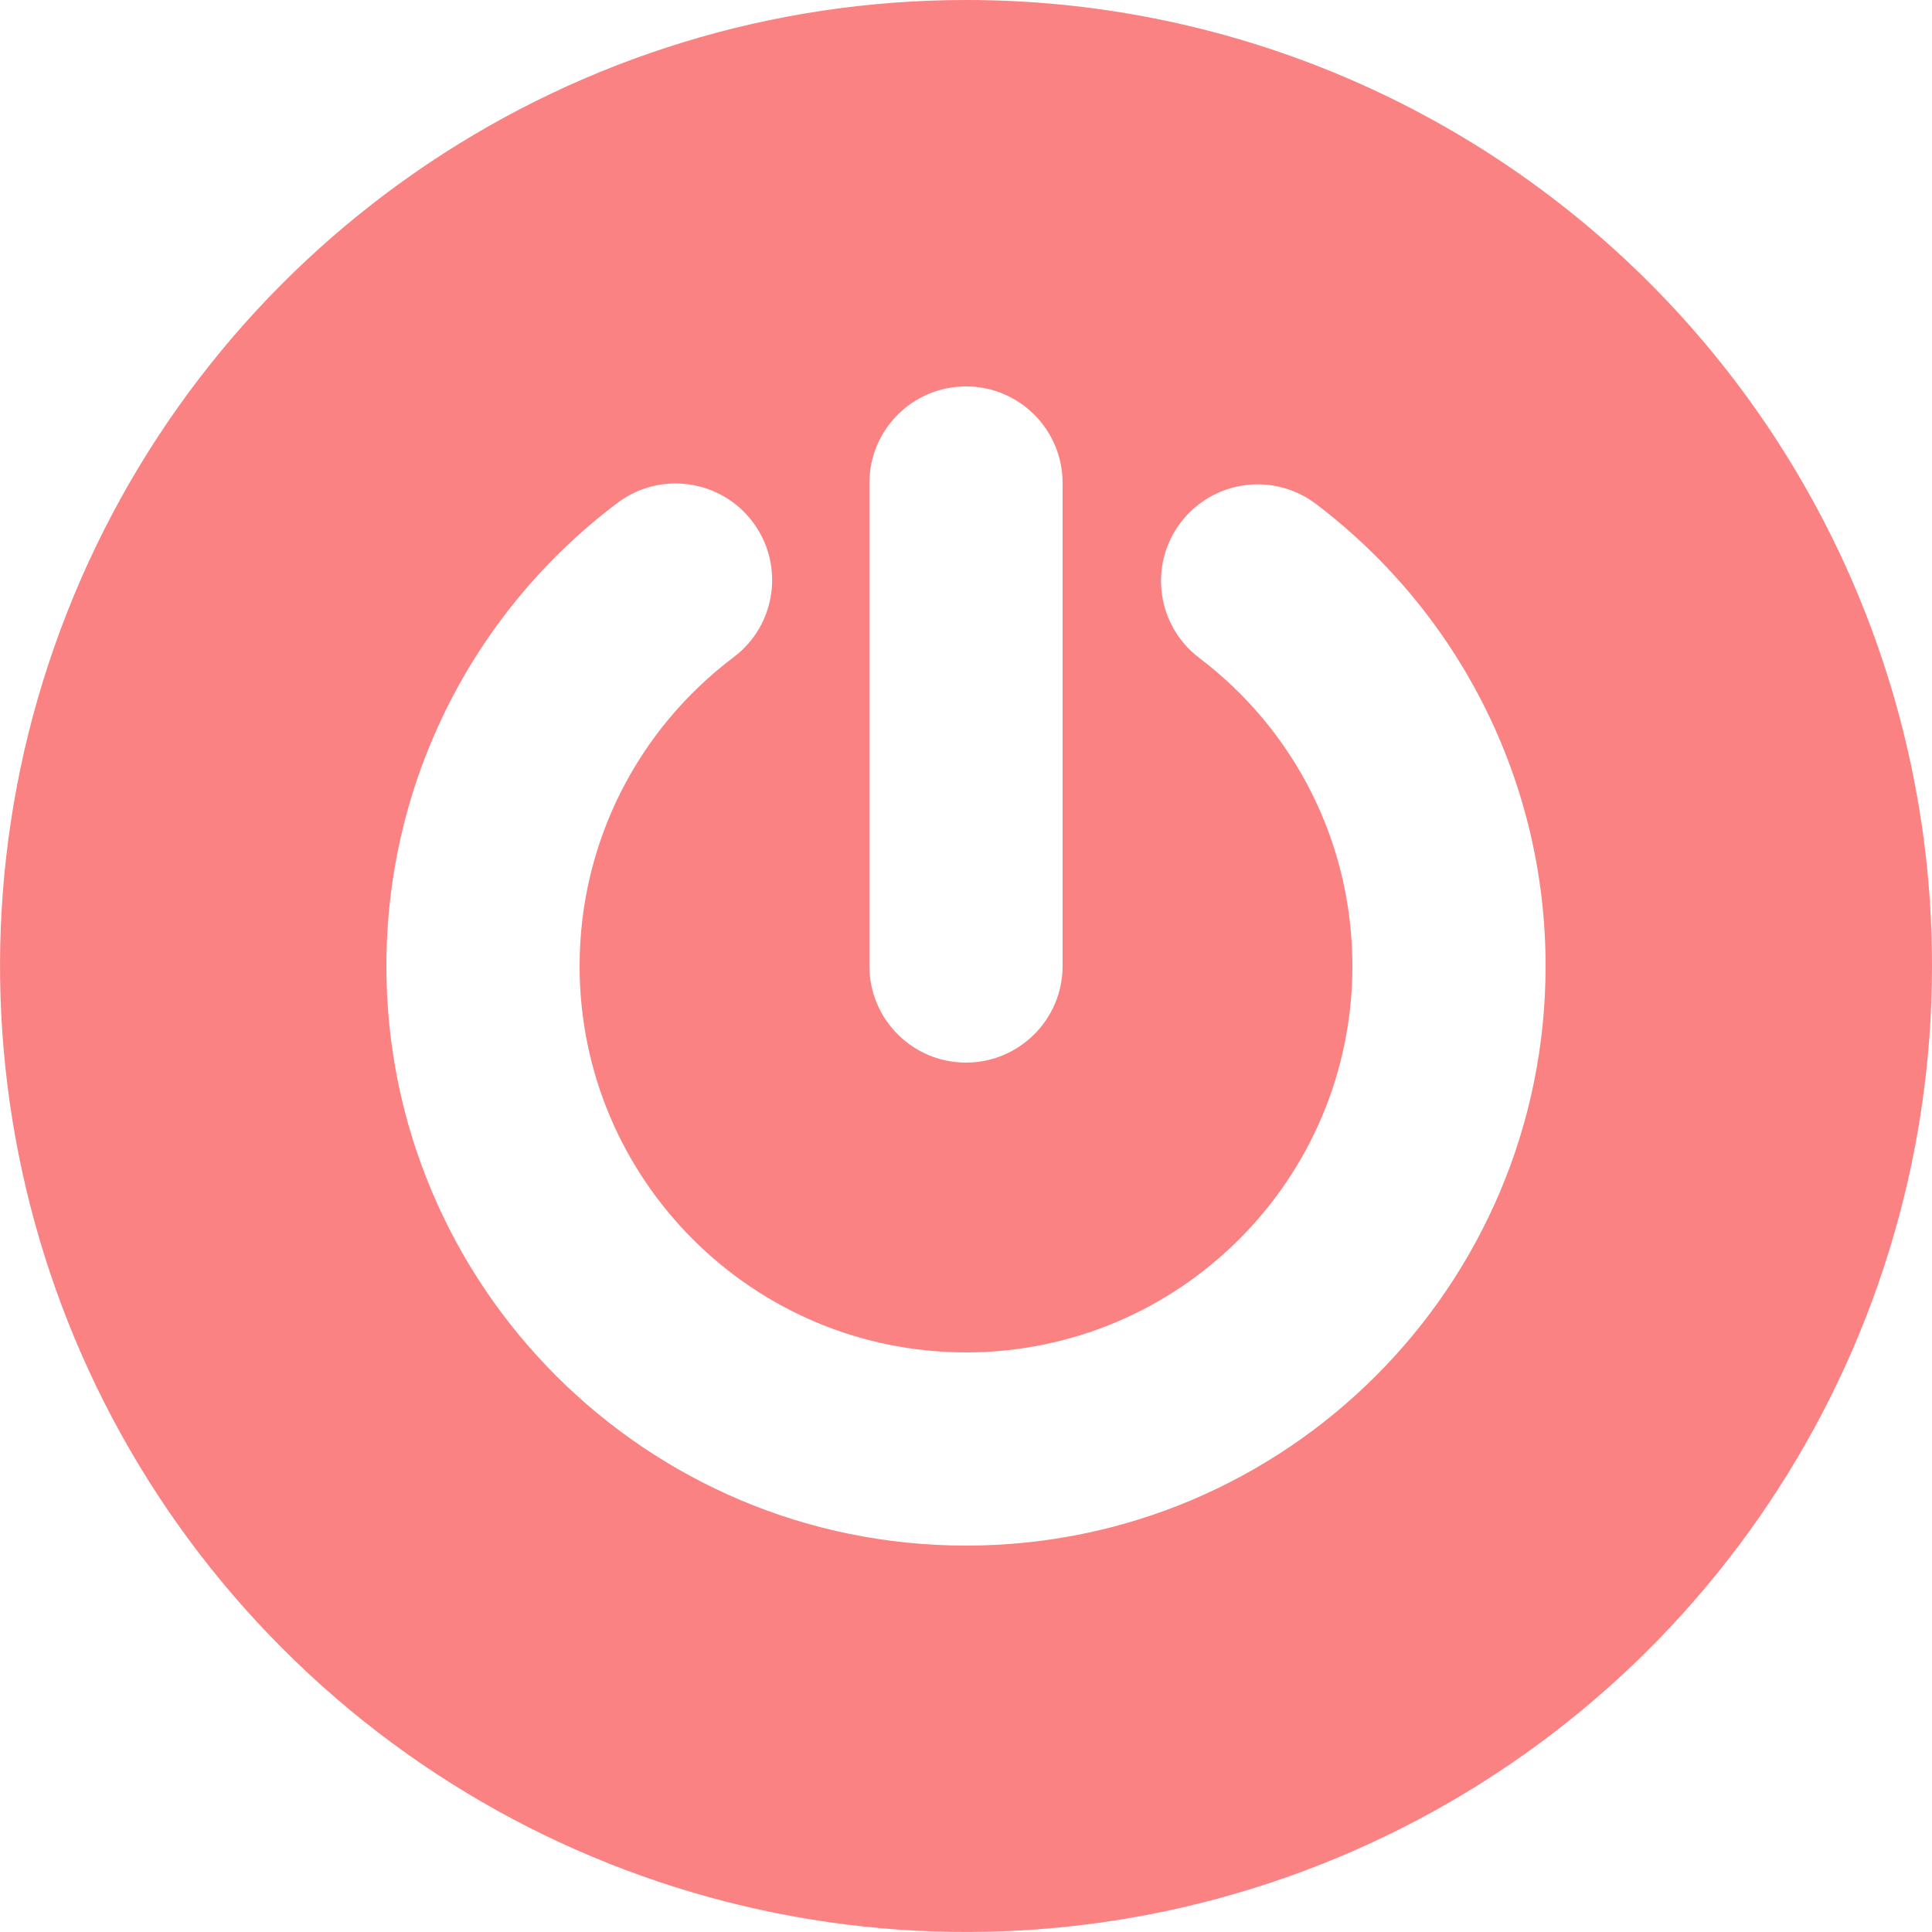 <?xml version="1.0" encoding="UTF-8"?>
<svg width="20px" height="20px" viewBox="0 0 20 20" version="1.1" xmlns="http://www.w3.org/2000/svg" xmlns:xlink="http://www.w3.org/1999/xlink">
    <title>已结束</title>
    <g id="提案" stroke="none" stroke-width="1" fill="none" fill-rule="evenodd">
        <g id="我的-提案详情" transform="translate(-156, -512)">
            <g id="编组-7备份-3" transform="translate(144, 504)">
                <g id="已结束" transform="translate(12, 8)">
                    <rect id="矩形" x="0" y="9.15272267e-07" width="20" height="20"></rect>
                    <path d="M10.004,9.15272381e-07 C5.959,-0.002 2.312,2.434 0.763,6.17 C-0.786,9.907 0.068,14.208 2.928,17.069 C5.787,19.93 10.089,20.786 13.826,19.239 C17.563,17.691 20,14.045 20,10 C20.002,7.348 18.95,4.804 17.075,2.928 C15.2,1.052 12.656,-0.001 10.004,9.15272381e-07 Z M7.792,5.403 C8.124,5.844 8.036,6.471 7.595,6.803 C6.597,7.555 6,8.727 6,10 C6,12.209 7.791,14 10,14 C12.209,14 14,12.209 14,10 C14,8.731 13.407,7.563 12.415,6.811 C11.975,6.477 11.888,5.85 12.222,5.41 C12.556,4.97 13.183,4.883 13.623,5.217 C15.109,6.344 16,8.099 16,10 C16,13.314 13.314,16 10,16 C6.686,16 4,13.314 4,10 C4,8.092 4.897,6.332 6.392,5.206 C6.833,4.874 7.46,4.962 7.792,5.403 Z M10,4 C10.552,4 11,4.448 11,5 L11,10 C11,10.552 10.552,11 10,11 C9.448,11 9,10.552 9,10 L9,5 C9,4.448 9.448,4 10,4 Z" id="形状结合" fill="#FA8282" fill-rule="nonzero"></path>
                </g>
            </g>
        </g>
    </g>
</svg>